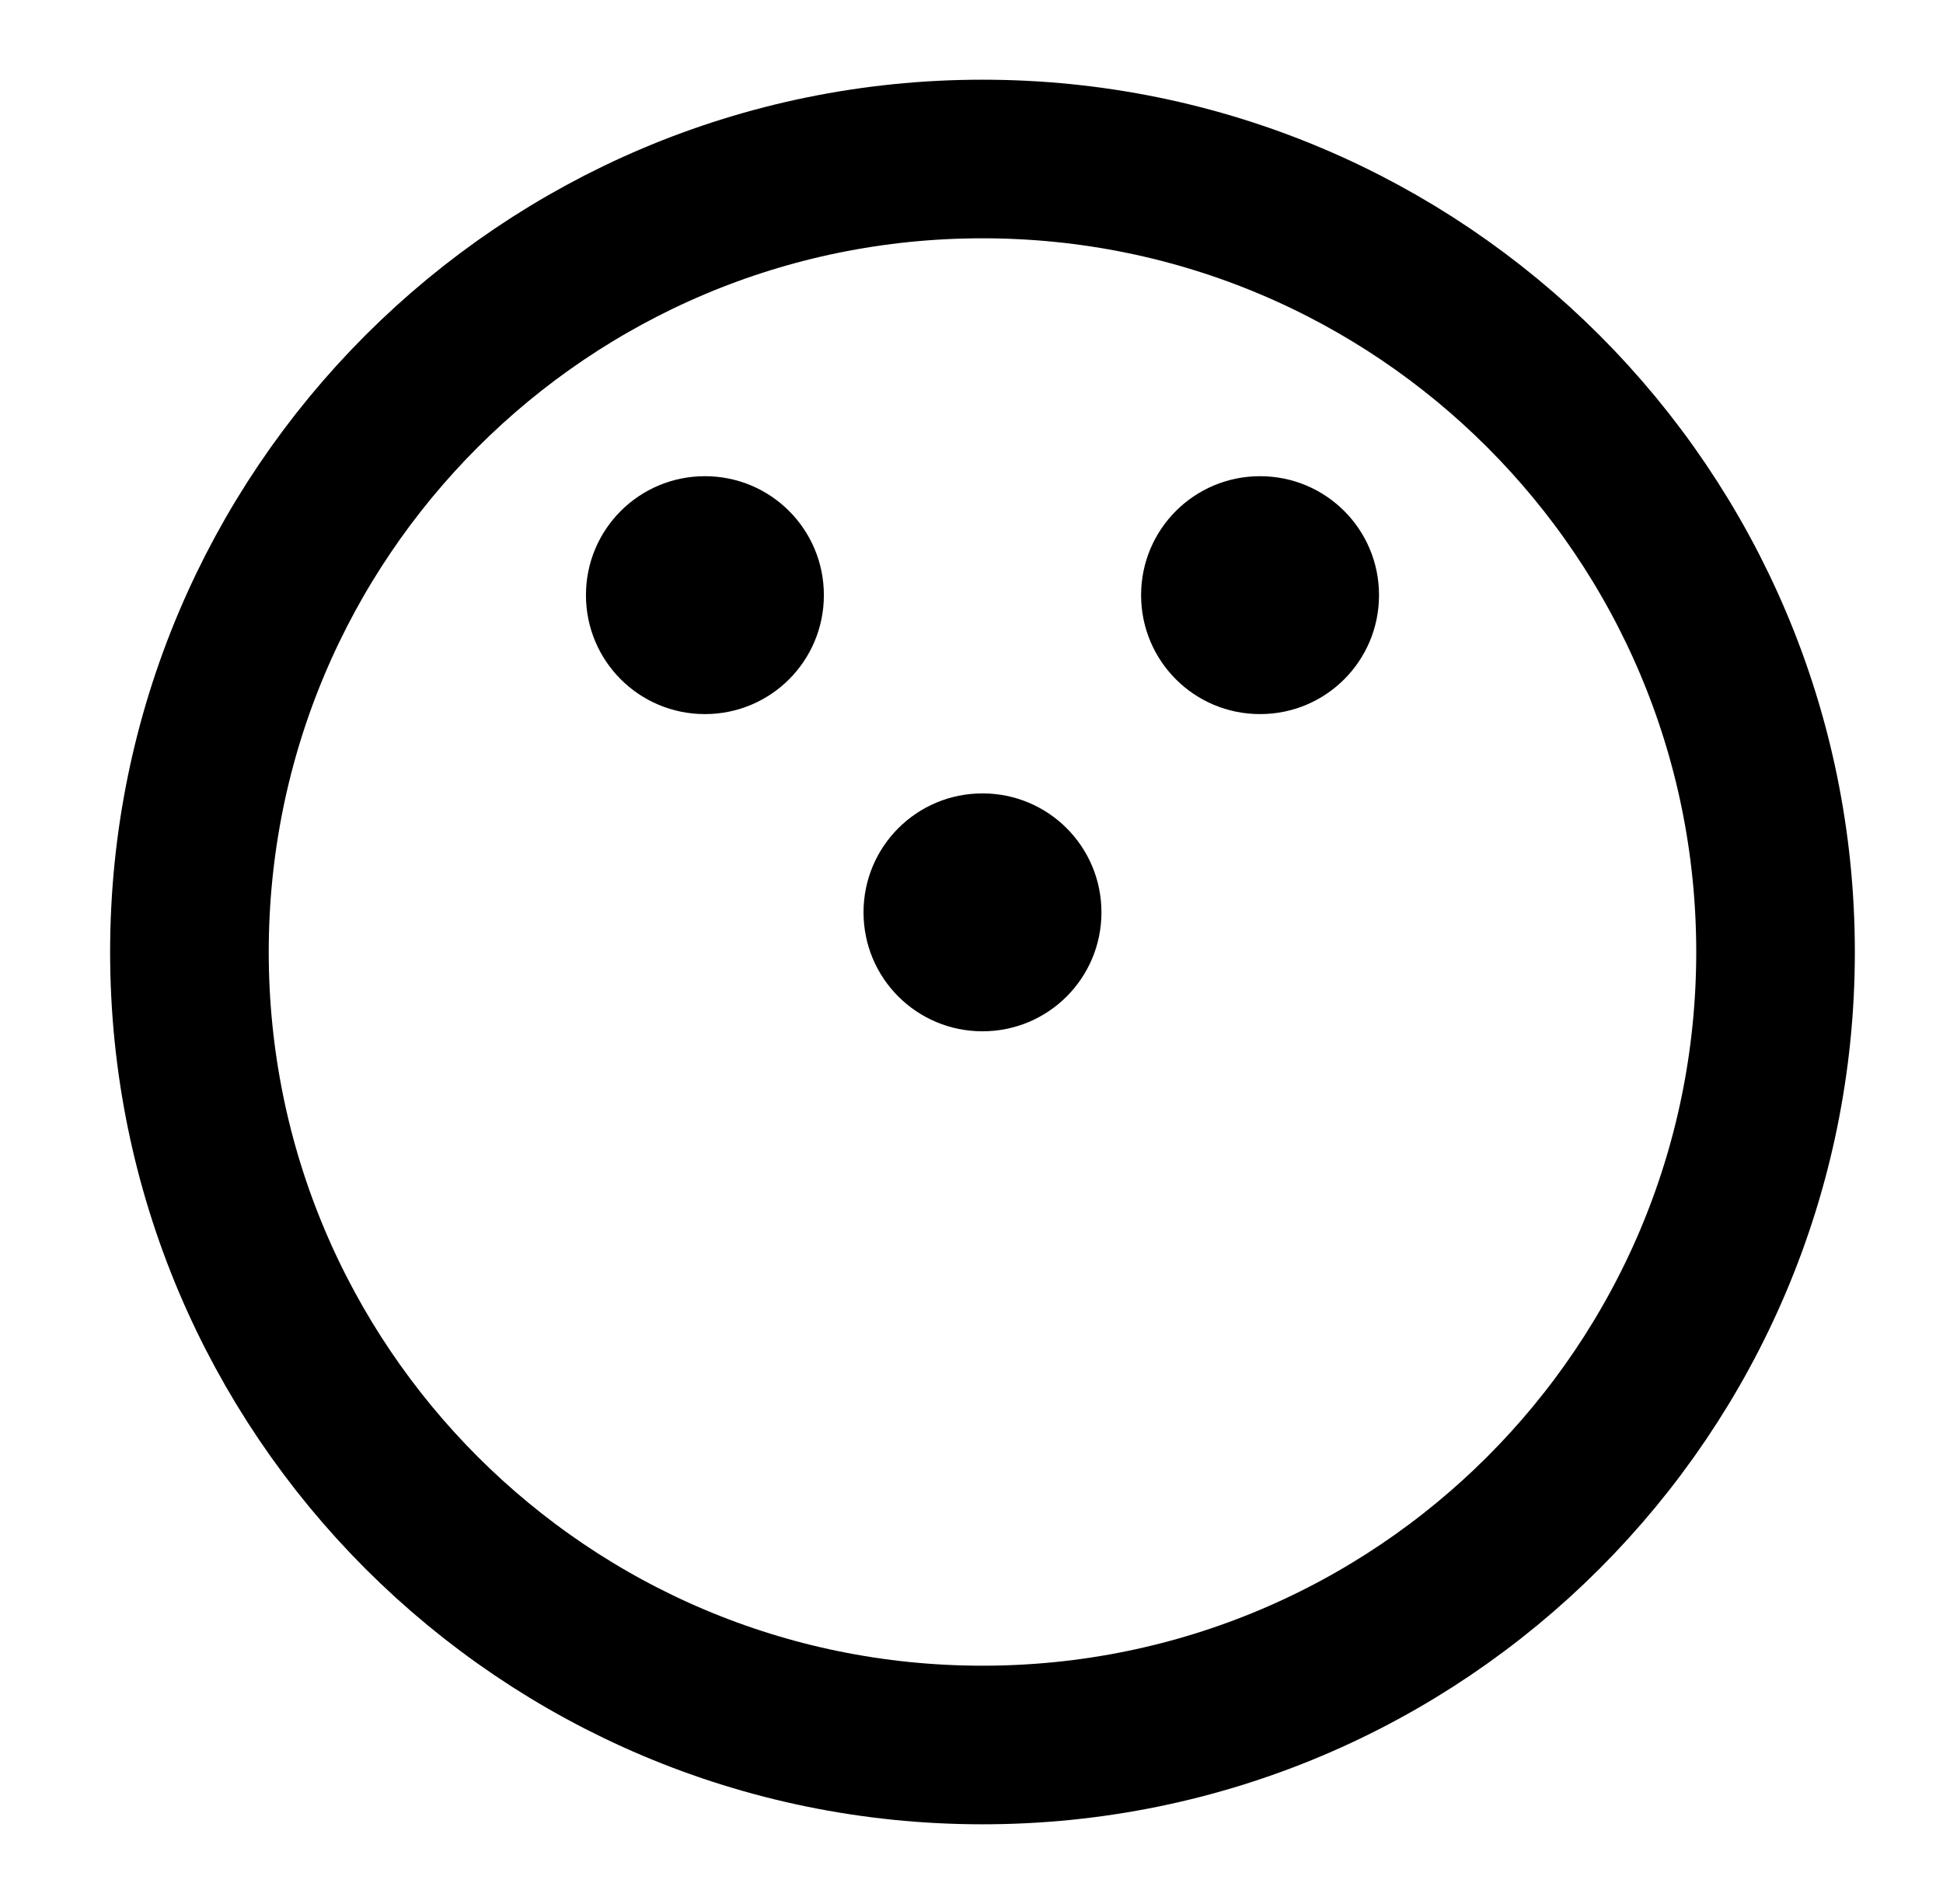 <svg xmlns="http://www.w3.org/2000/svg" width="3em" height="2.94em" viewBox="0 0 49 48"><g fill="none"><path stroke="currentColor" stroke-linejoin="round" stroke-miterlimit="2" stroke-width="4" d="M24.777 44c11.05 0 20-8.95 20-20s-8.95-20-20-20s-20 8.95-20 20s8.95 20 20 20Z"/><path fill="currentColor" d="M24.777 26c1.66 0 3-1.34 3-3s-1.34-3-3-3s-3 1.34-3 3s1.34 3 3 3m7-8c1.66 0 3-1.34 3-3s-1.34-3-3-3s-3 1.34-3 3s1.34 3 3 3m-14 0c1.66 0 3-1.34 3-3s-1.34-3-3-3s-3 1.34-3 3s1.34 3 3 3"/></g></svg>